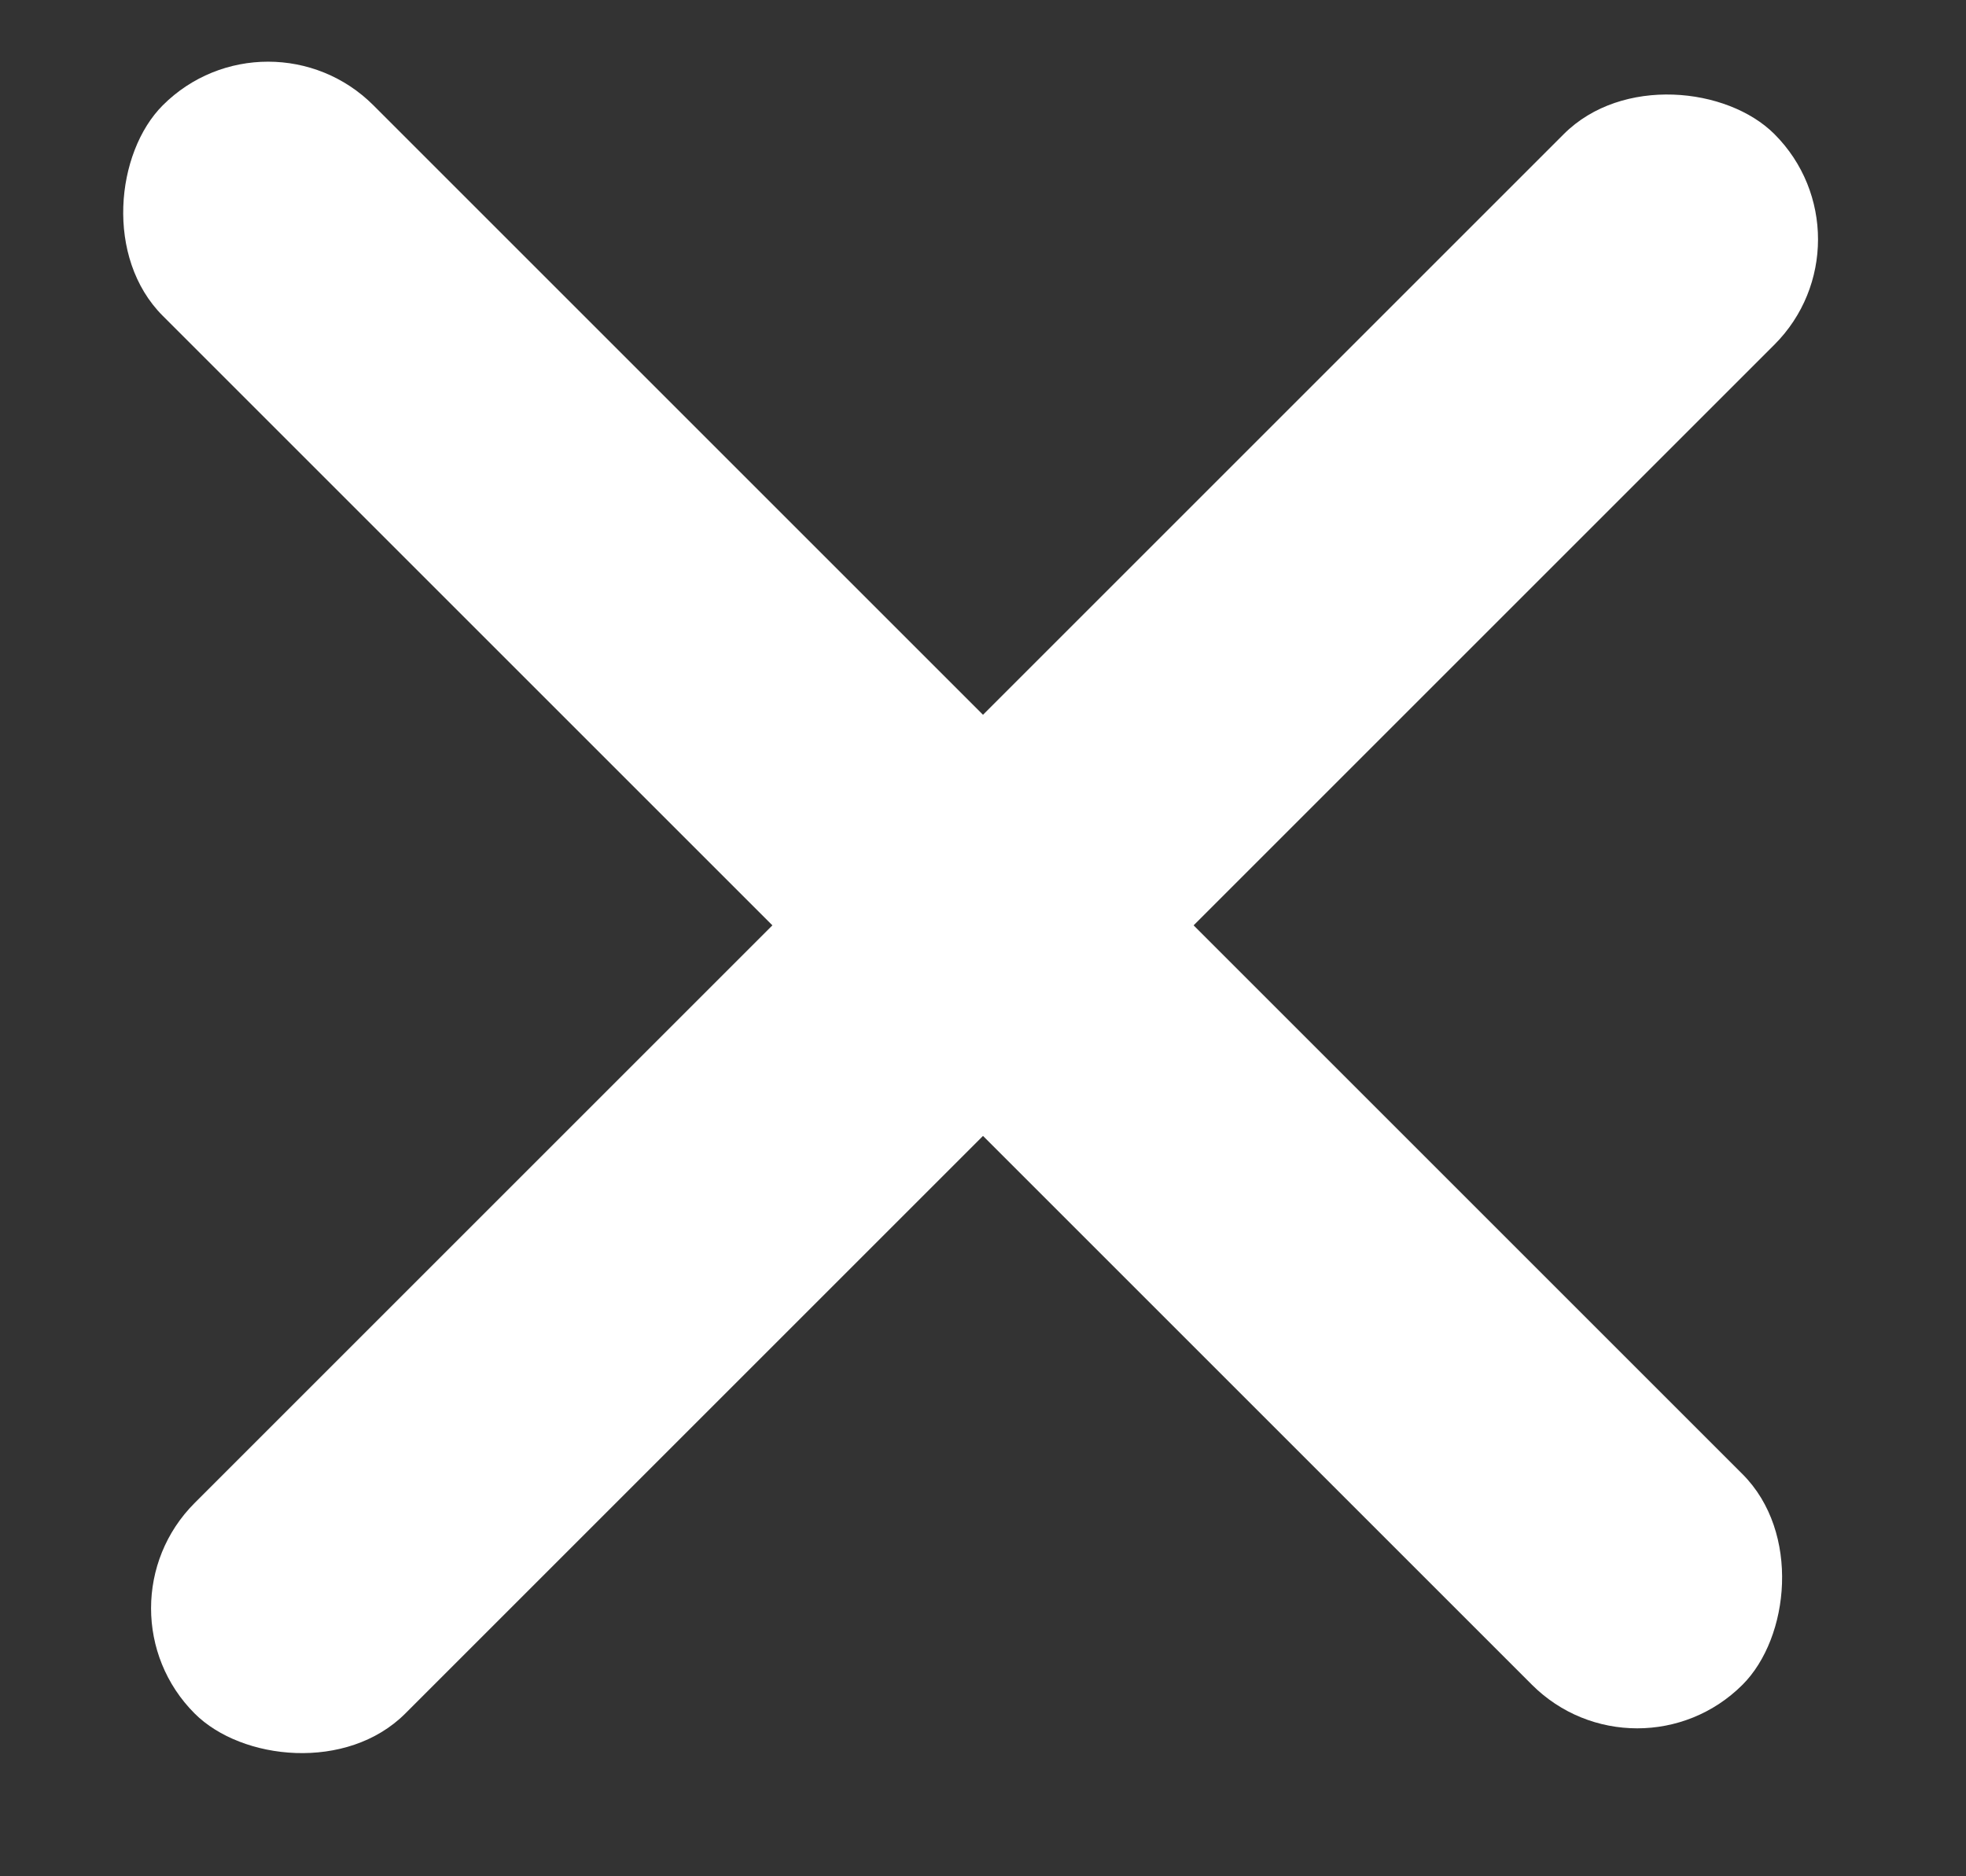 <svg width="22" height="21" viewBox="0 0 22 21" fill="none" xmlns="http://www.w3.org/2000/svg">
<rect x="0" y="0" width="22" height="21" fill="#333333" stroke="none"/>
<rect x="3" width="25" height="3.333" rx="1.667" transform="rotate(45 3 0)" fill="white"/>
<rect x="1" y="18" width="25" height="3.333" rx="1.667" transform="rotate(-45 1 18)" fill="white"/>
</svg>
